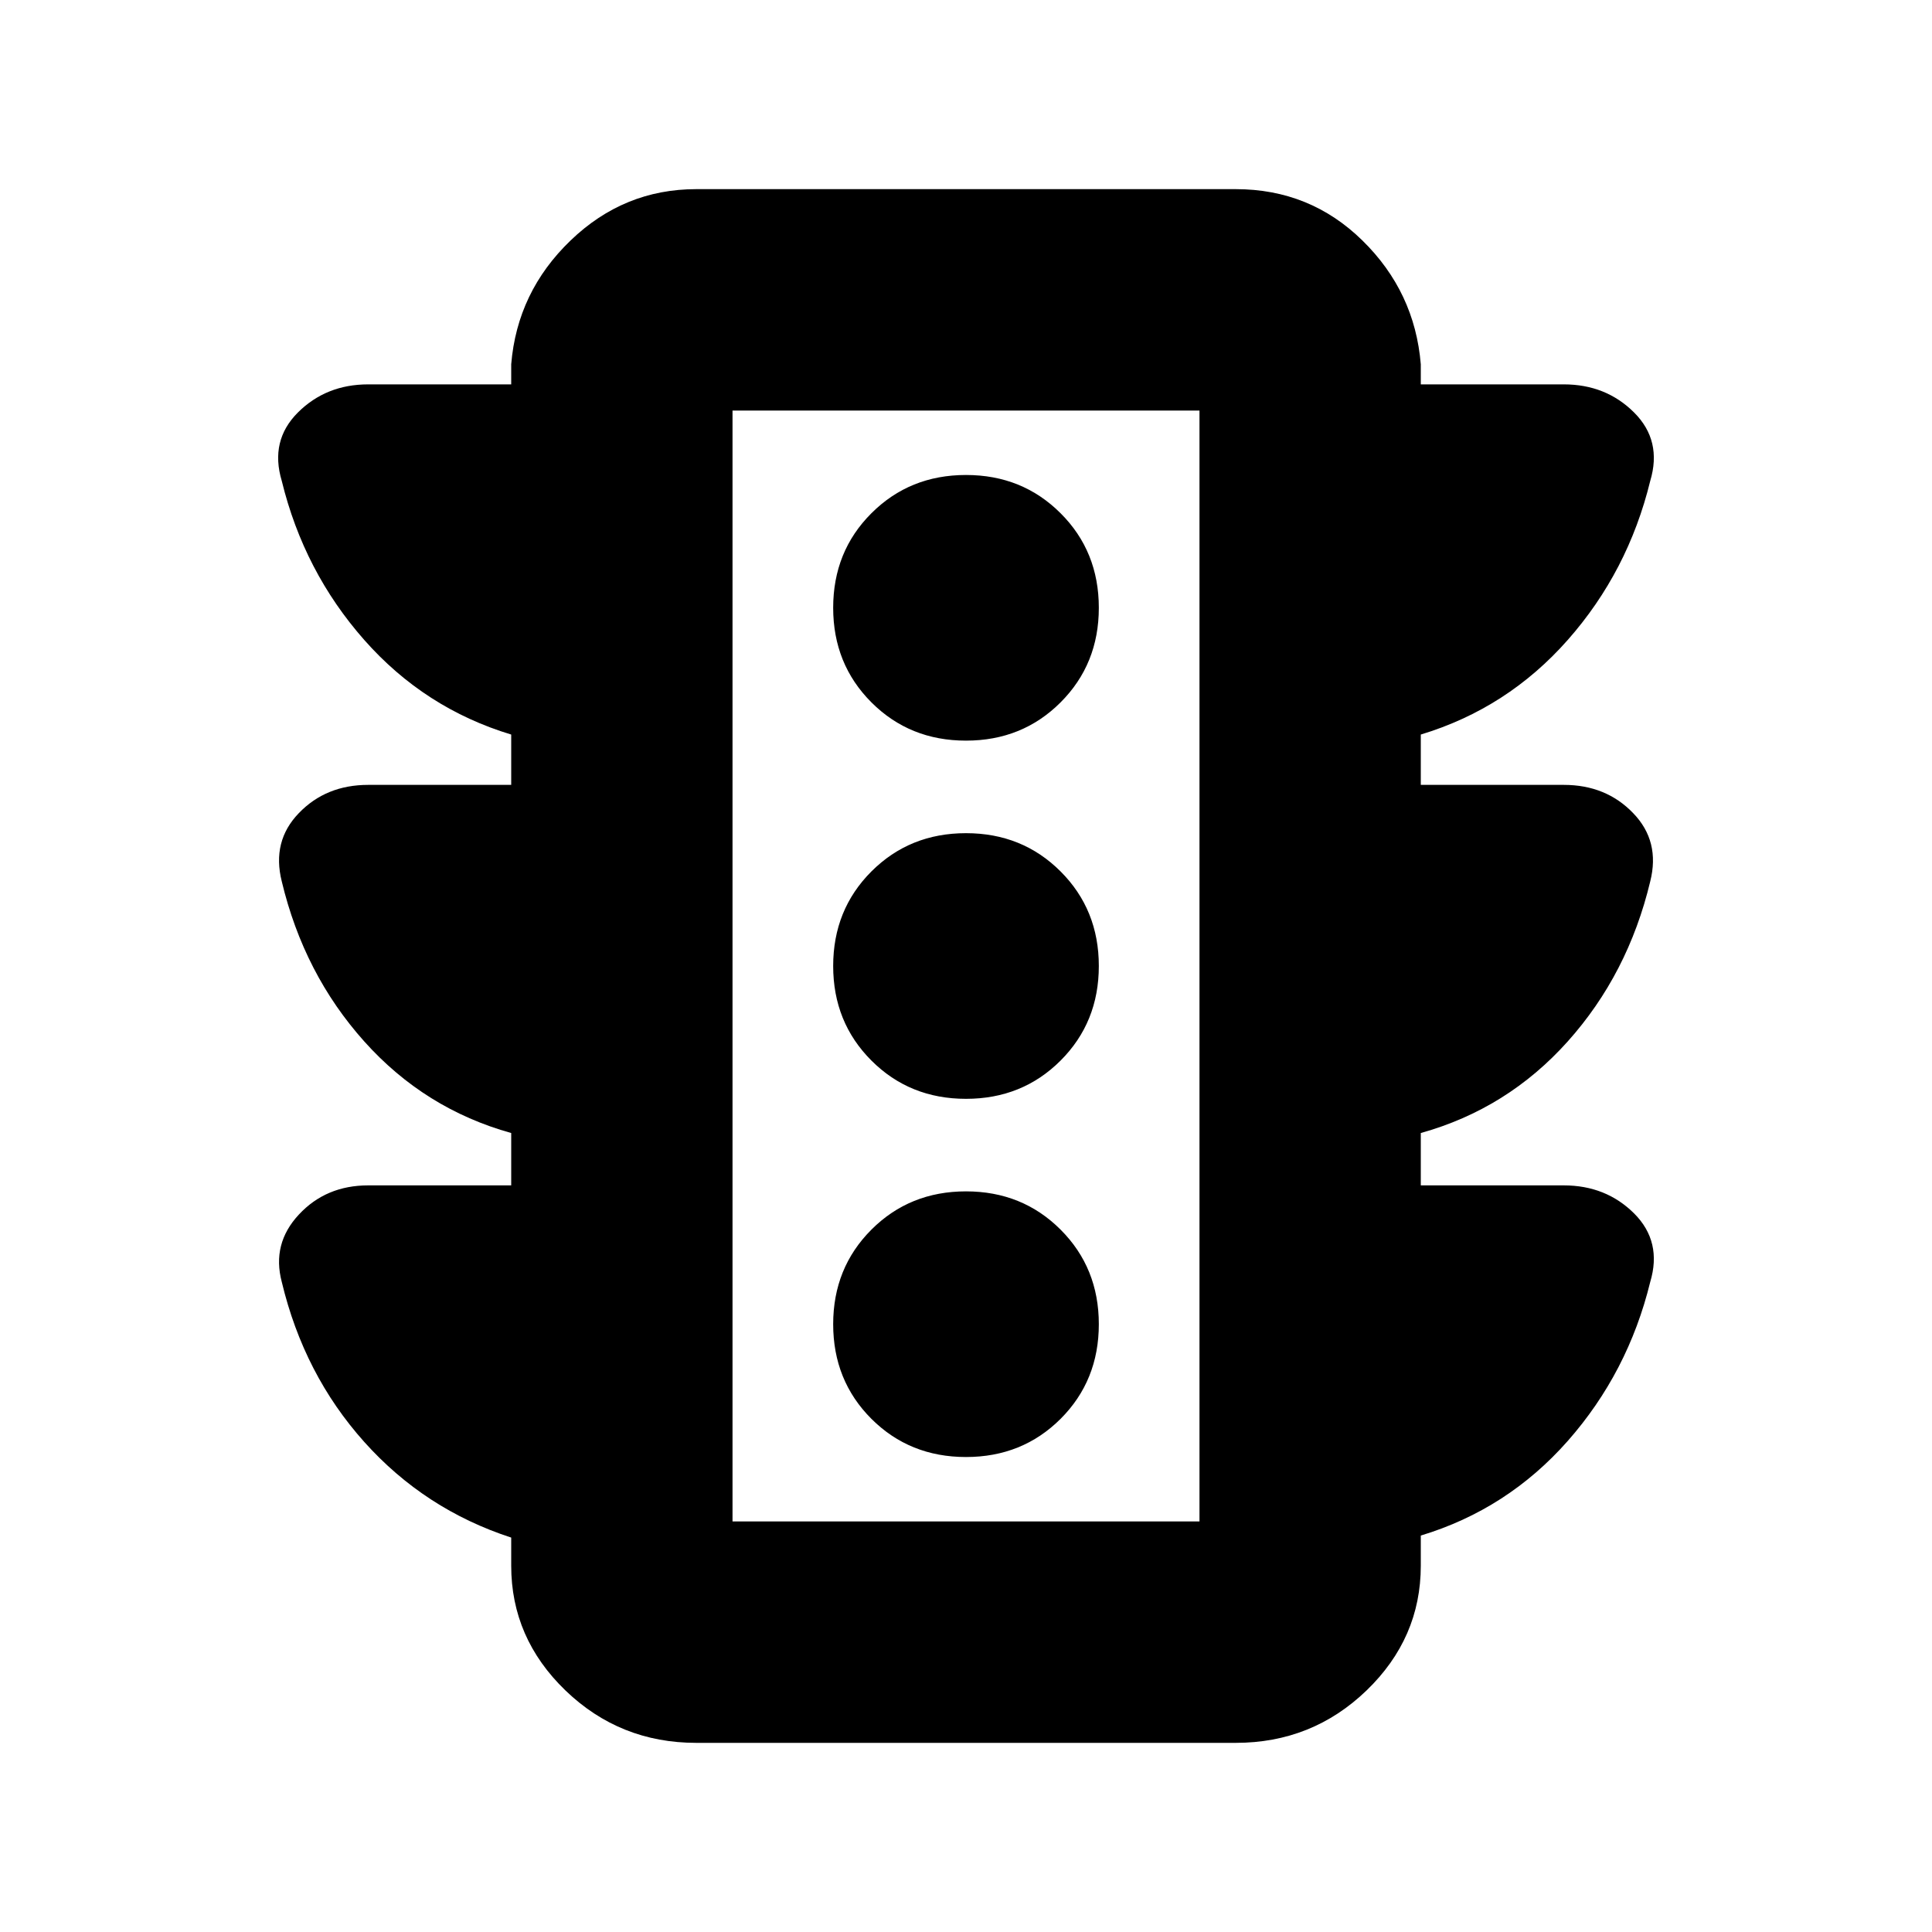 <svg xmlns="http://www.w3.org/2000/svg" height="20" width="20"><path d="M10 15.083q.583 0 .979-.395.396-.396.396-.98 0-.583-.396-.979T10 12.333q-.583 0-.979.396t-.396.979q0 .584.396.98.396.395.979.395Zm0-3.708q.583 0 .979-.396t.396-.979q0-.583-.396-.979T10 8.625q-.583 0-.979.396T8.625 10q0 .583.396.979t.979.396Zm0-3.708q.583 0 .979-.396t.396-.979q0-.584-.396-.979-.396-.396-.979-.396t-.979.396q-.396.395-.396.979 0 .583.396.979t.979.396ZM7.208 18.042q-.791 0-1.354-.542-.562-.542-.562-1.292v-.291q-.896-.292-1.521-.99-.625-.698-.854-1.656-.105-.396.177-.698.281-.302.718-.302h1.48v-.542q-.896-.25-1.521-.948-.625-.698-.854-1.656-.105-.417.177-.708.281-.292.718-.292h1.48v-.521q-.896-.271-1.521-.979-.625-.708-.854-1.646-.125-.417.166-.708.292-.292.729-.292h1.48v-.208q.062-.75.614-1.281.552-.532 1.302-.532h5.584q.77 0 1.312.532.542.531.604 1.281v.208h1.48q.437 0 .729.292.291.291.166.708-.229.938-.854 1.646t-1.521.979v.521h1.48q.437 0 .718.292.282.291.177.708-.229.958-.854 1.656t-1.521.948v.542h1.48q.437 0 .729.291.291.292.166.709-.229.937-.854 1.646-.625.708-1.521.979v.312q0 .75-.562 1.292-.563.542-1.354.542Zm.375-2.292h4.834V4.25H7.583Zm0 0V4.25v11.5Z"/></svg>